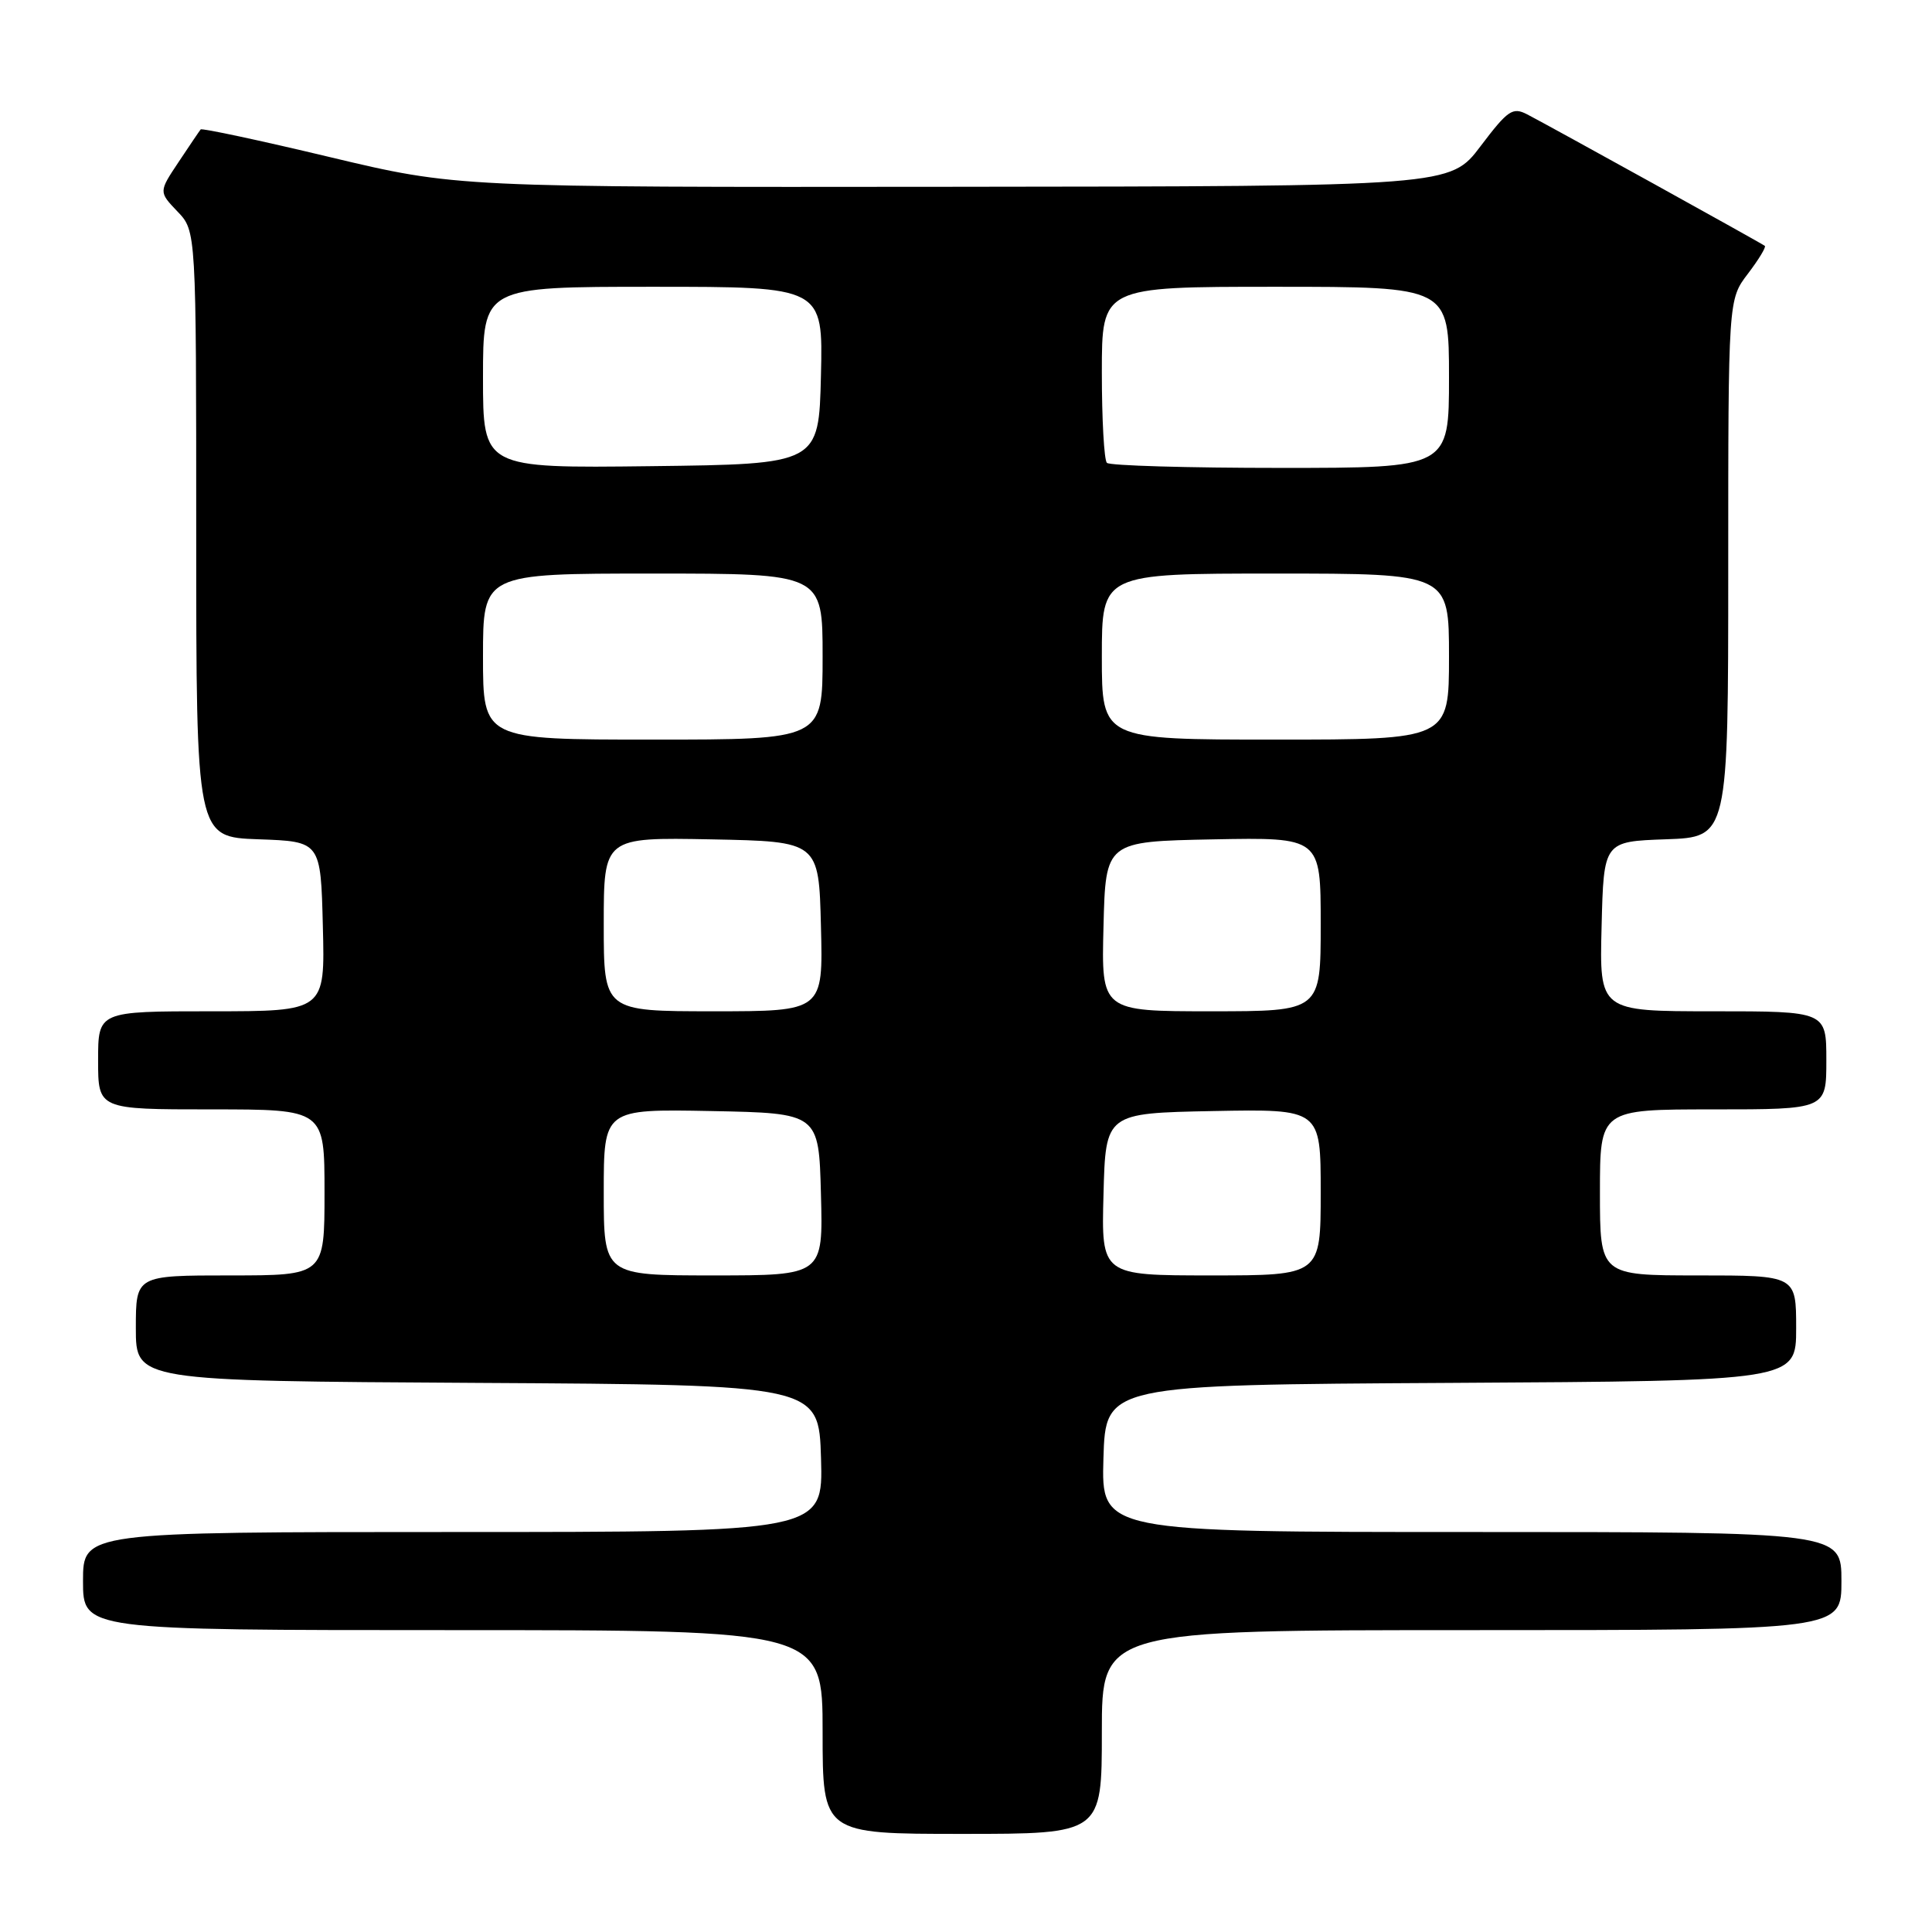<?xml version="1.0" encoding="UTF-8" standalone="no"?>
<!DOCTYPE svg PUBLIC "-//W3C//DTD SVG 1.1//EN" "http://www.w3.org/Graphics/SVG/1.1/DTD/svg11.dtd" >
<svg xmlns="http://www.w3.org/2000/svg" xmlns:xlink="http://www.w3.org/1999/xlink" version="1.1" viewBox="0 0 256 256">
 <g >
 <path fill="currentColor"
d=" M 146.00 229.50 C 146.00 216.00 146.00 216.00 195.00 216.00 C 244.00 216.00 244.00 216.00 244.00 209.50 C 244.00 203.00 244.00 203.00 194.96 203.00 C 145.93 203.00 145.93 203.00 146.21 193.25 C 146.50 183.50 146.50 183.50 192.25 183.24 C 238.00 182.98 238.00 182.98 238.00 175.99 C 238.00 169.00 238.00 169.00 225.00 169.00 C 212.00 169.00 212.00 169.00 212.00 158.00 C 212.00 147.00 212.00 147.00 227.00 147.00 C 242.00 147.00 242.00 147.00 242.00 140.50 C 242.00 134.00 242.00 134.00 226.97 134.00 C 211.93 134.00 211.93 134.00 212.22 122.75 C 212.50 111.50 212.50 111.50 220.75 111.21 C 229.00 110.92 229.00 110.92 229.00 75.30 C 229.00 39.69 229.00 39.69 231.60 36.28 C 233.03 34.40 234.04 32.74 233.85 32.58 C 233.43 32.24 205.44 16.75 202.35 15.15 C 200.43 14.16 199.80 14.59 196.19 19.36 C 192.17 24.69 192.17 24.69 126.34 24.75 C 60.50 24.82 60.50 24.82 43.68 20.81 C 34.44 18.60 26.74 16.96 26.59 17.15 C 26.43 17.34 25.12 19.28 23.67 21.46 C 21.03 25.42 21.03 25.42 23.51 28.02 C 26.00 30.61 26.00 30.61 26.00 70.76 C 26.00 110.92 26.00 110.92 34.25 111.21 C 42.50 111.50 42.50 111.50 42.78 122.75 C 43.07 134.00 43.07 134.00 28.03 134.00 C 13.00 134.00 13.00 134.00 13.00 140.50 C 13.00 147.00 13.00 147.00 28.00 147.00 C 43.00 147.00 43.00 147.00 43.00 158.00 C 43.00 169.00 43.00 169.00 30.50 169.00 C 18.00 169.00 18.00 169.00 18.00 175.99 C 18.00 182.98 18.00 182.98 63.25 183.24 C 108.50 183.50 108.50 183.50 108.79 193.25 C 109.07 203.00 109.07 203.00 60.04 203.00 C 11.00 203.00 11.00 203.00 11.00 209.50 C 11.00 216.00 11.00 216.00 60.00 216.00 C 109.00 216.00 109.00 216.00 109.00 229.50 C 109.00 243.00 109.00 243.00 127.50 243.00 C 146.00 243.00 146.00 243.00 146.00 229.50 Z  M 80.00 157.97 C 80.00 146.95 80.00 146.95 94.25 147.22 C 108.50 147.50 108.50 147.50 108.78 158.25 C 109.07 169.00 109.07 169.00 94.53 169.00 C 80.00 169.00 80.00 169.00 80.00 157.97 Z  M 146.22 158.25 C 146.50 147.50 146.50 147.50 160.75 147.22 C 175.00 146.95 175.00 146.95 175.00 157.97 C 175.00 169.00 175.00 169.00 160.47 169.00 C 145.93 169.00 145.93 169.00 146.22 158.25 Z  M 80.00 122.47 C 80.00 110.95 80.00 110.95 94.25 111.22 C 108.50 111.50 108.50 111.50 108.78 122.75 C 109.07 134.00 109.07 134.00 94.53 134.00 C 80.00 134.00 80.00 134.00 80.00 122.47 Z  M 146.22 122.75 C 146.50 111.50 146.50 111.50 160.75 111.22 C 175.00 110.95 175.00 110.95 175.00 122.47 C 175.00 134.00 175.00 134.00 160.47 134.00 C 145.93 134.00 145.93 134.00 146.22 122.75 Z  M 64.00 87.00 C 64.00 76.00 64.00 76.00 86.50 76.00 C 109.00 76.00 109.00 76.00 109.00 87.00 C 109.00 98.00 109.00 98.00 86.50 98.00 C 64.00 98.00 64.00 98.00 64.00 87.00 Z  M 146.00 87.00 C 146.00 76.00 146.00 76.00 169.00 76.00 C 192.00 76.00 192.00 76.00 192.00 87.00 C 192.00 98.00 192.00 98.00 169.00 98.00 C 146.00 98.00 146.00 98.00 146.00 87.00 Z  M 64.00 50.02 C 64.00 38.00 64.00 38.00 86.53 38.00 C 109.06 38.00 109.06 38.00 108.78 49.75 C 108.50 61.50 108.50 61.50 86.25 61.77 C 64.00 62.04 64.00 62.04 64.00 50.02 Z  M 146.67 61.33 C 146.30 60.97 146.00 55.57 146.00 49.33 C 146.00 38.00 146.00 38.00 169.00 38.00 C 192.00 38.00 192.00 38.00 192.00 50.00 C 192.00 62.00 192.00 62.00 169.67 62.00 C 157.38 62.00 147.03 61.70 146.67 61.33 Z "/>
</g>
</svg>